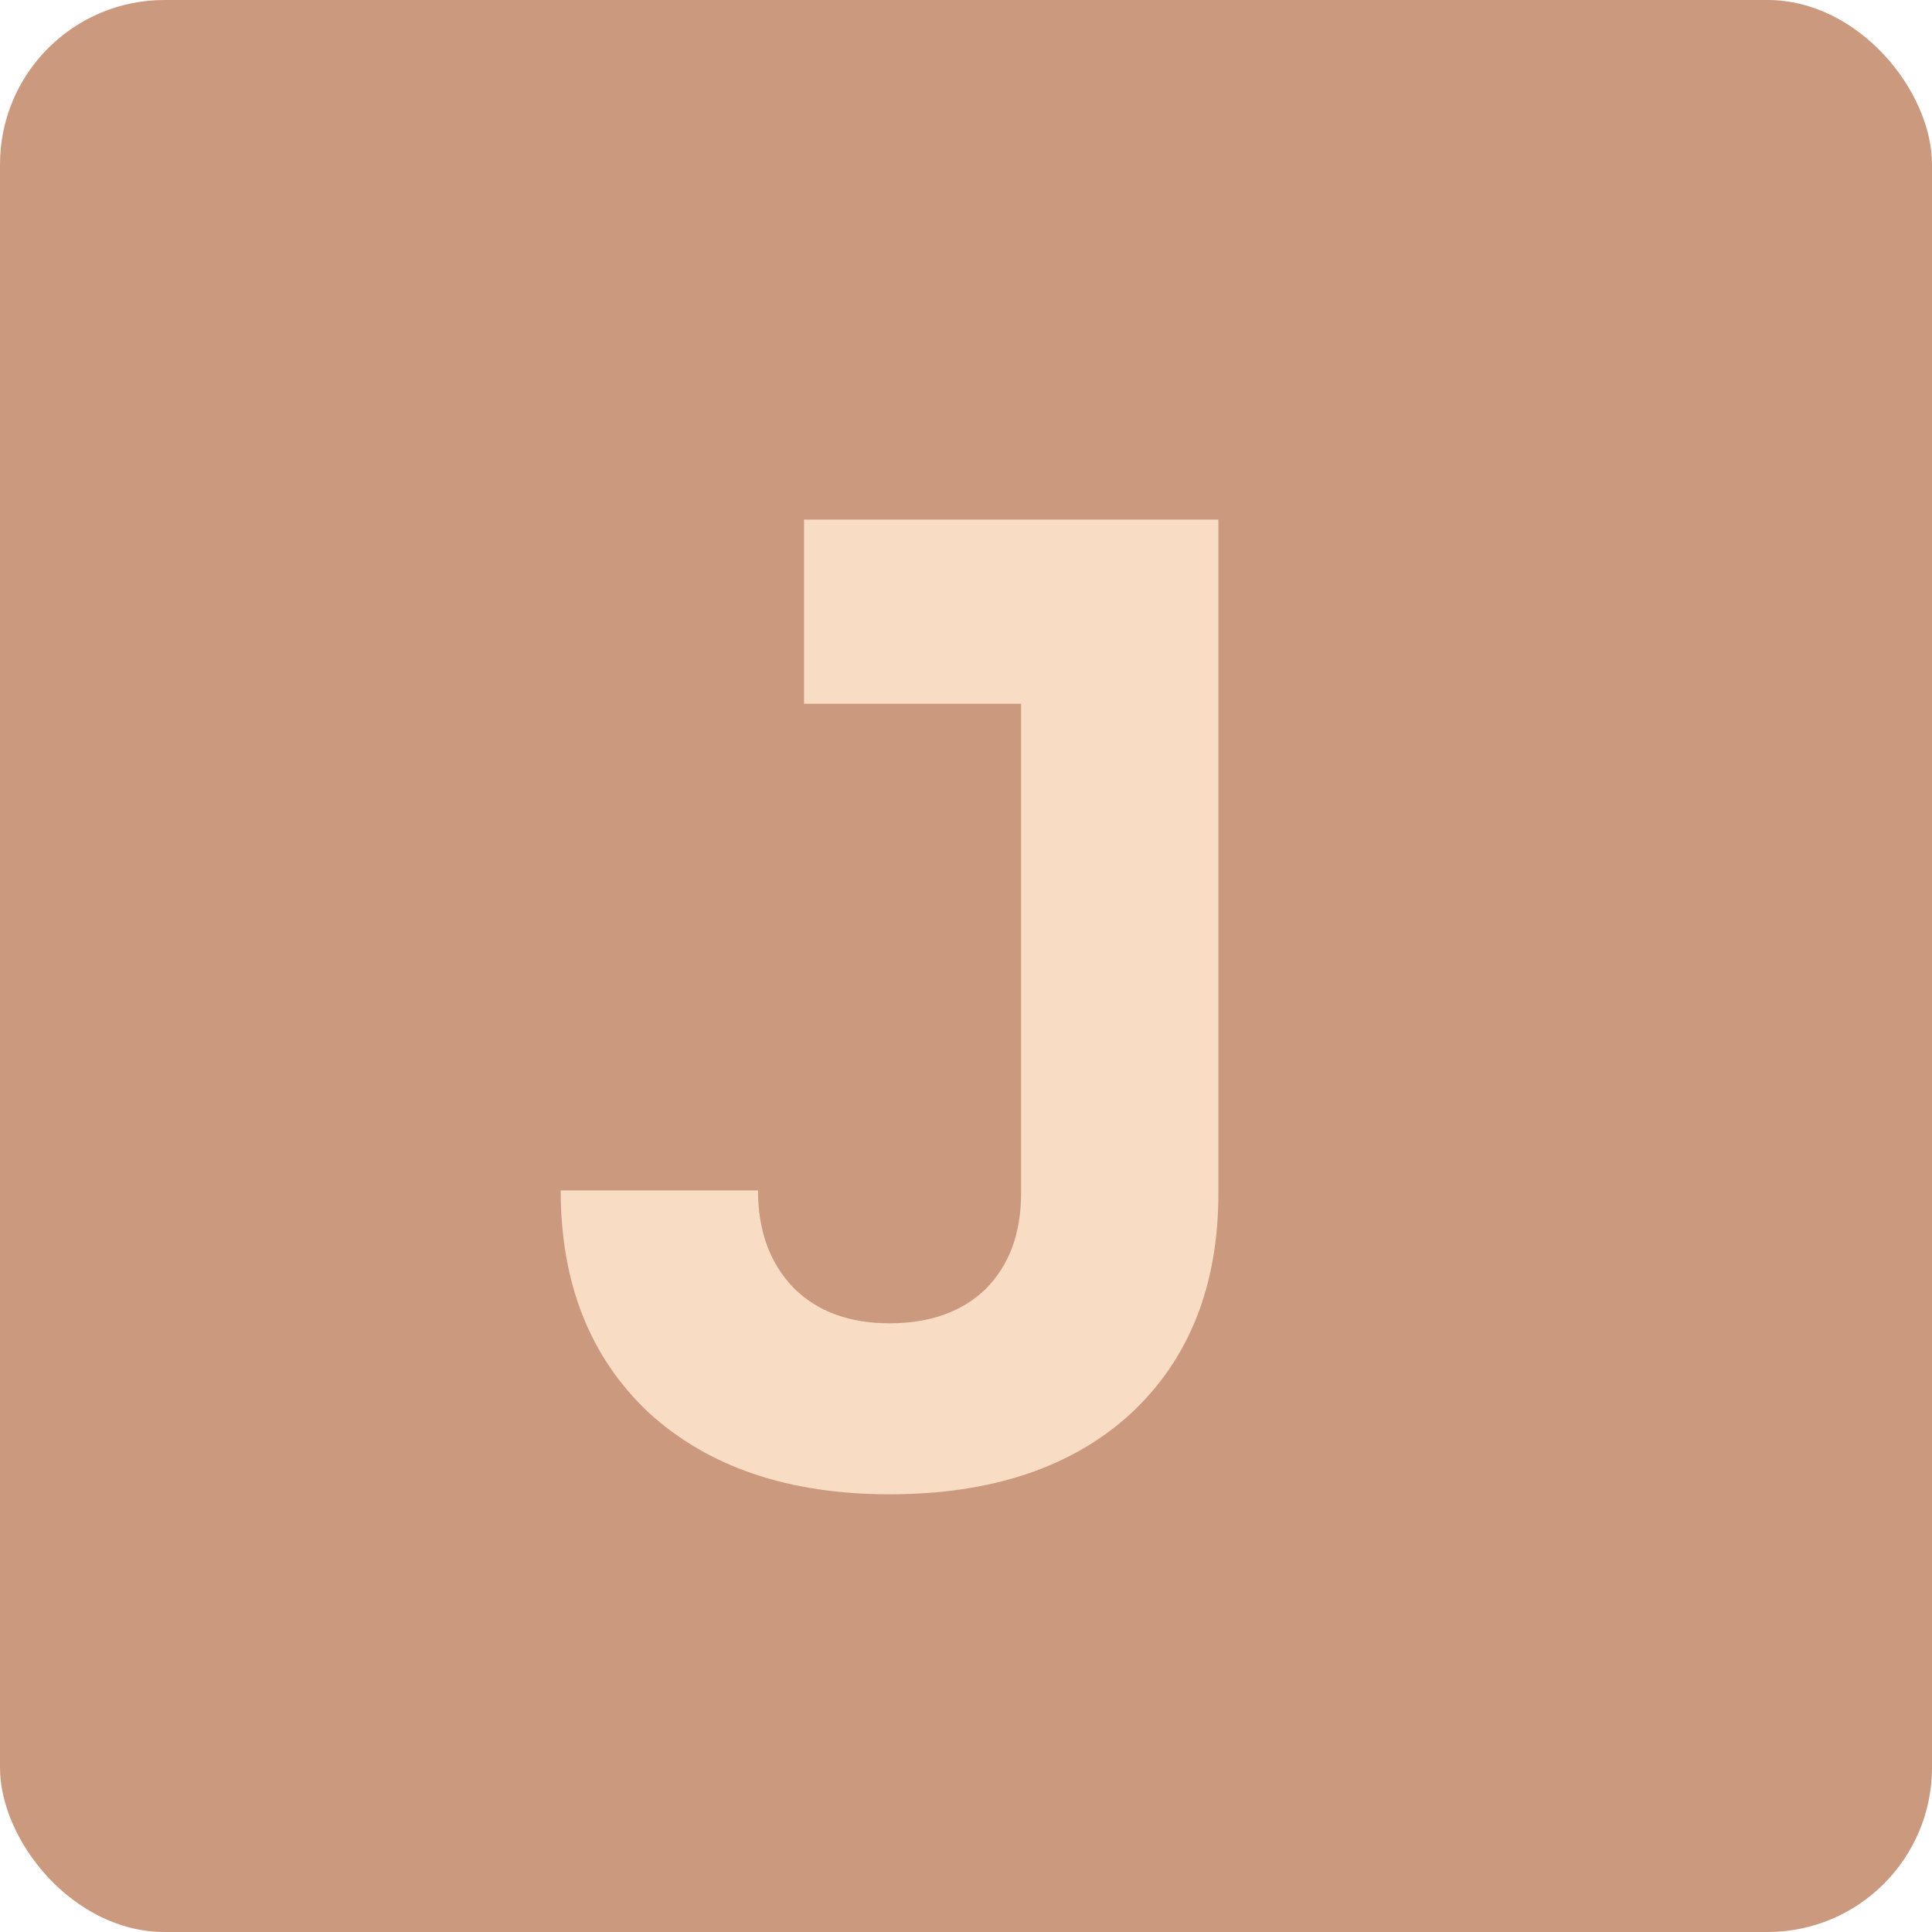 <svg width="47" height="47" viewBox="0 0 47 47" fill="none" xmlns="http://www.w3.org/2000/svg">
<rect width="47" height="47" rx="4" fill="#CB997E"/>
<path d="M21.64 36.352C19.187 36.352 17.235 35.691 15.784 34.368C14.355 33.024 13.64 31.221 13.64 28.96H18.44C18.44 29.941 18.728 30.731 19.304 31.328C19.88 31.904 20.659 32.192 21.64 32.192C22.621 32.192 23.4 31.915 23.976 31.36C24.552 30.784 24.84 30.005 24.84 29.024V17.12H19.56V12.64H29.64V29.024C29.64 31.285 28.925 33.077 27.496 34.4C26.067 35.701 24.115 36.352 21.64 36.352Z" fill="#F9DCC4"/>
</svg>

